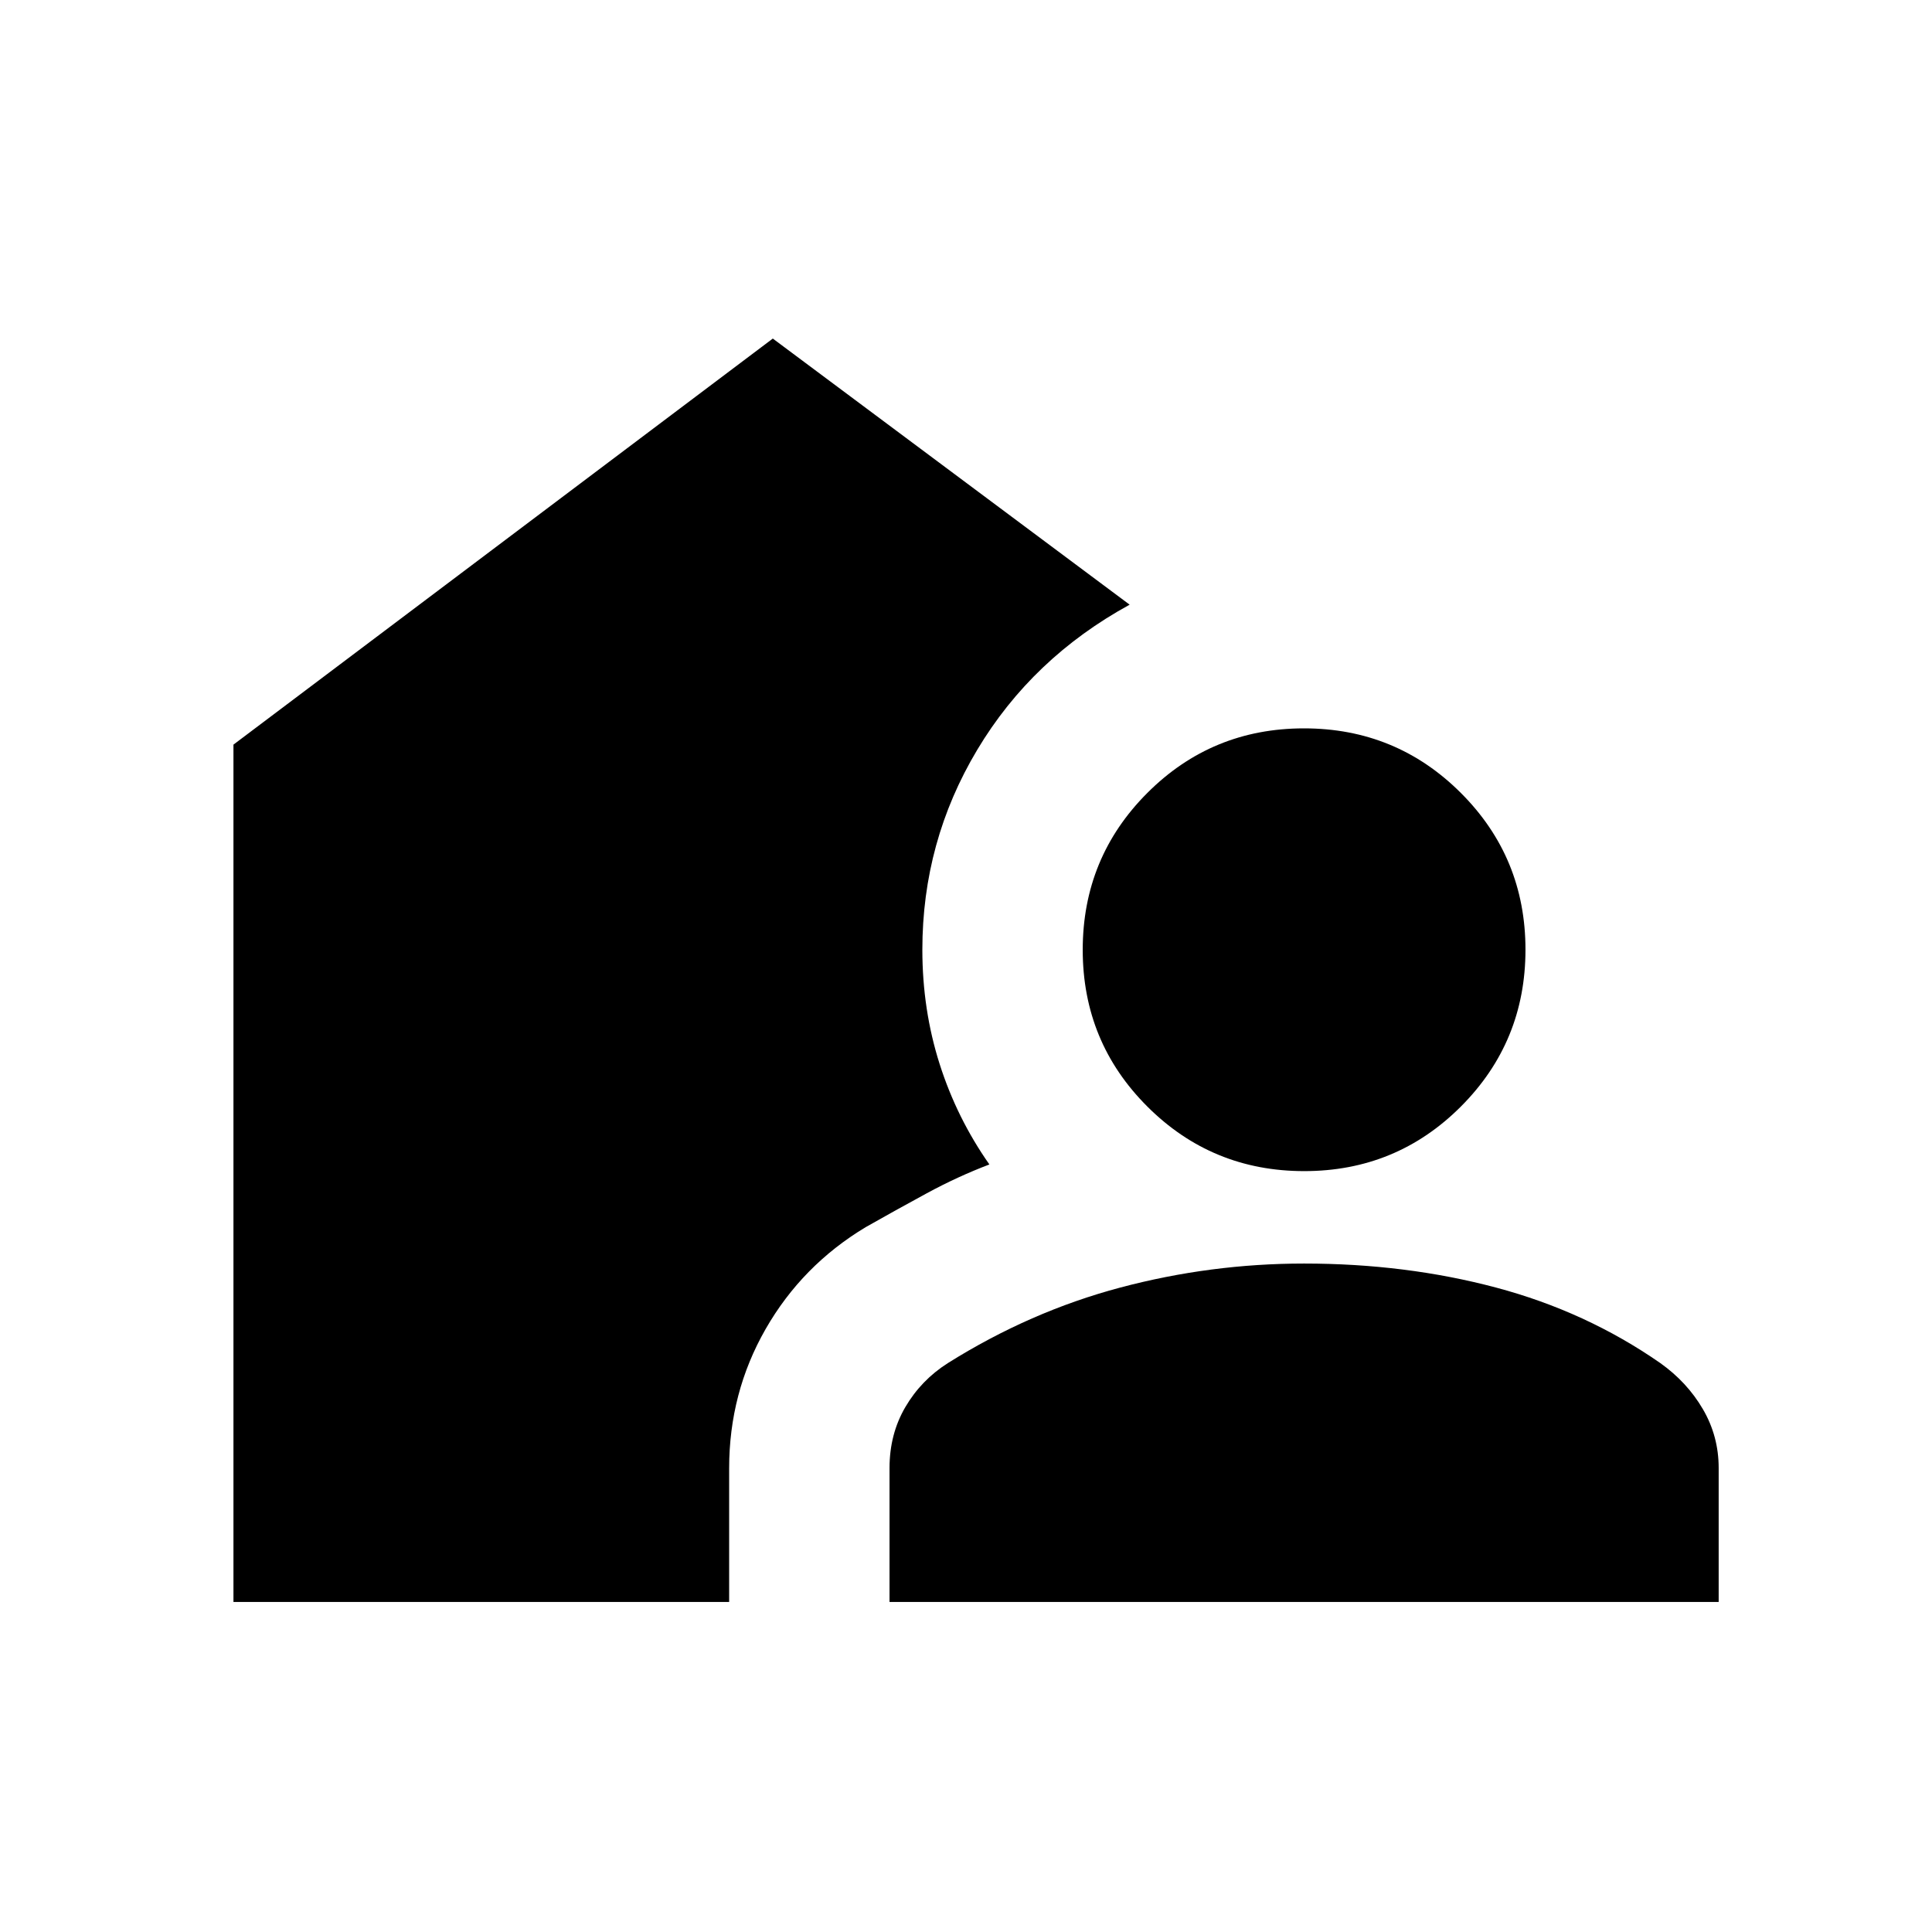 <svg xmlns="http://www.w3.org/2000/svg" height="20" viewBox="0 -960 960 960" width="20"><path d="M442-164v-66.55q0-16.84 7.85-30.26 7.84-13.42 21.15-21.88 40.85-25.62 85.69-37.54 44.85-11.92 91.31-11.92 50.46 0 95.31 11.92 44.84 11.92 81.69 37.54 13.31 9.46 21.15 22.88 7.85 13.42 7.85 29.26V-164H442Zm-326 0v-426l268-201.77 177.31 132.23q-48.47 26.54-75.73 72.12-27.27 45.57-27.27 99.34 0 29.77 8.57 56.73 8.58 26.96 24.74 49.96-15.77 6-31.18 14.36-15.4 8.35-30.29 16.8-31.61 19-49.73 50.64-18.11 31.65-18.11 69.13V-164H116Zm532.05-214.08q-45.82 0-77.93-32.07Q538-442.22 538-488.03q0-45.82 32.07-77.93 32.07-32.12 77.88-32.12 45.82 0 77.93 32.07Q758-533.94 758-488.12q0 45.81-32.07 77.93-32.07 32.11-77.88 32.11Z"/></svg>
